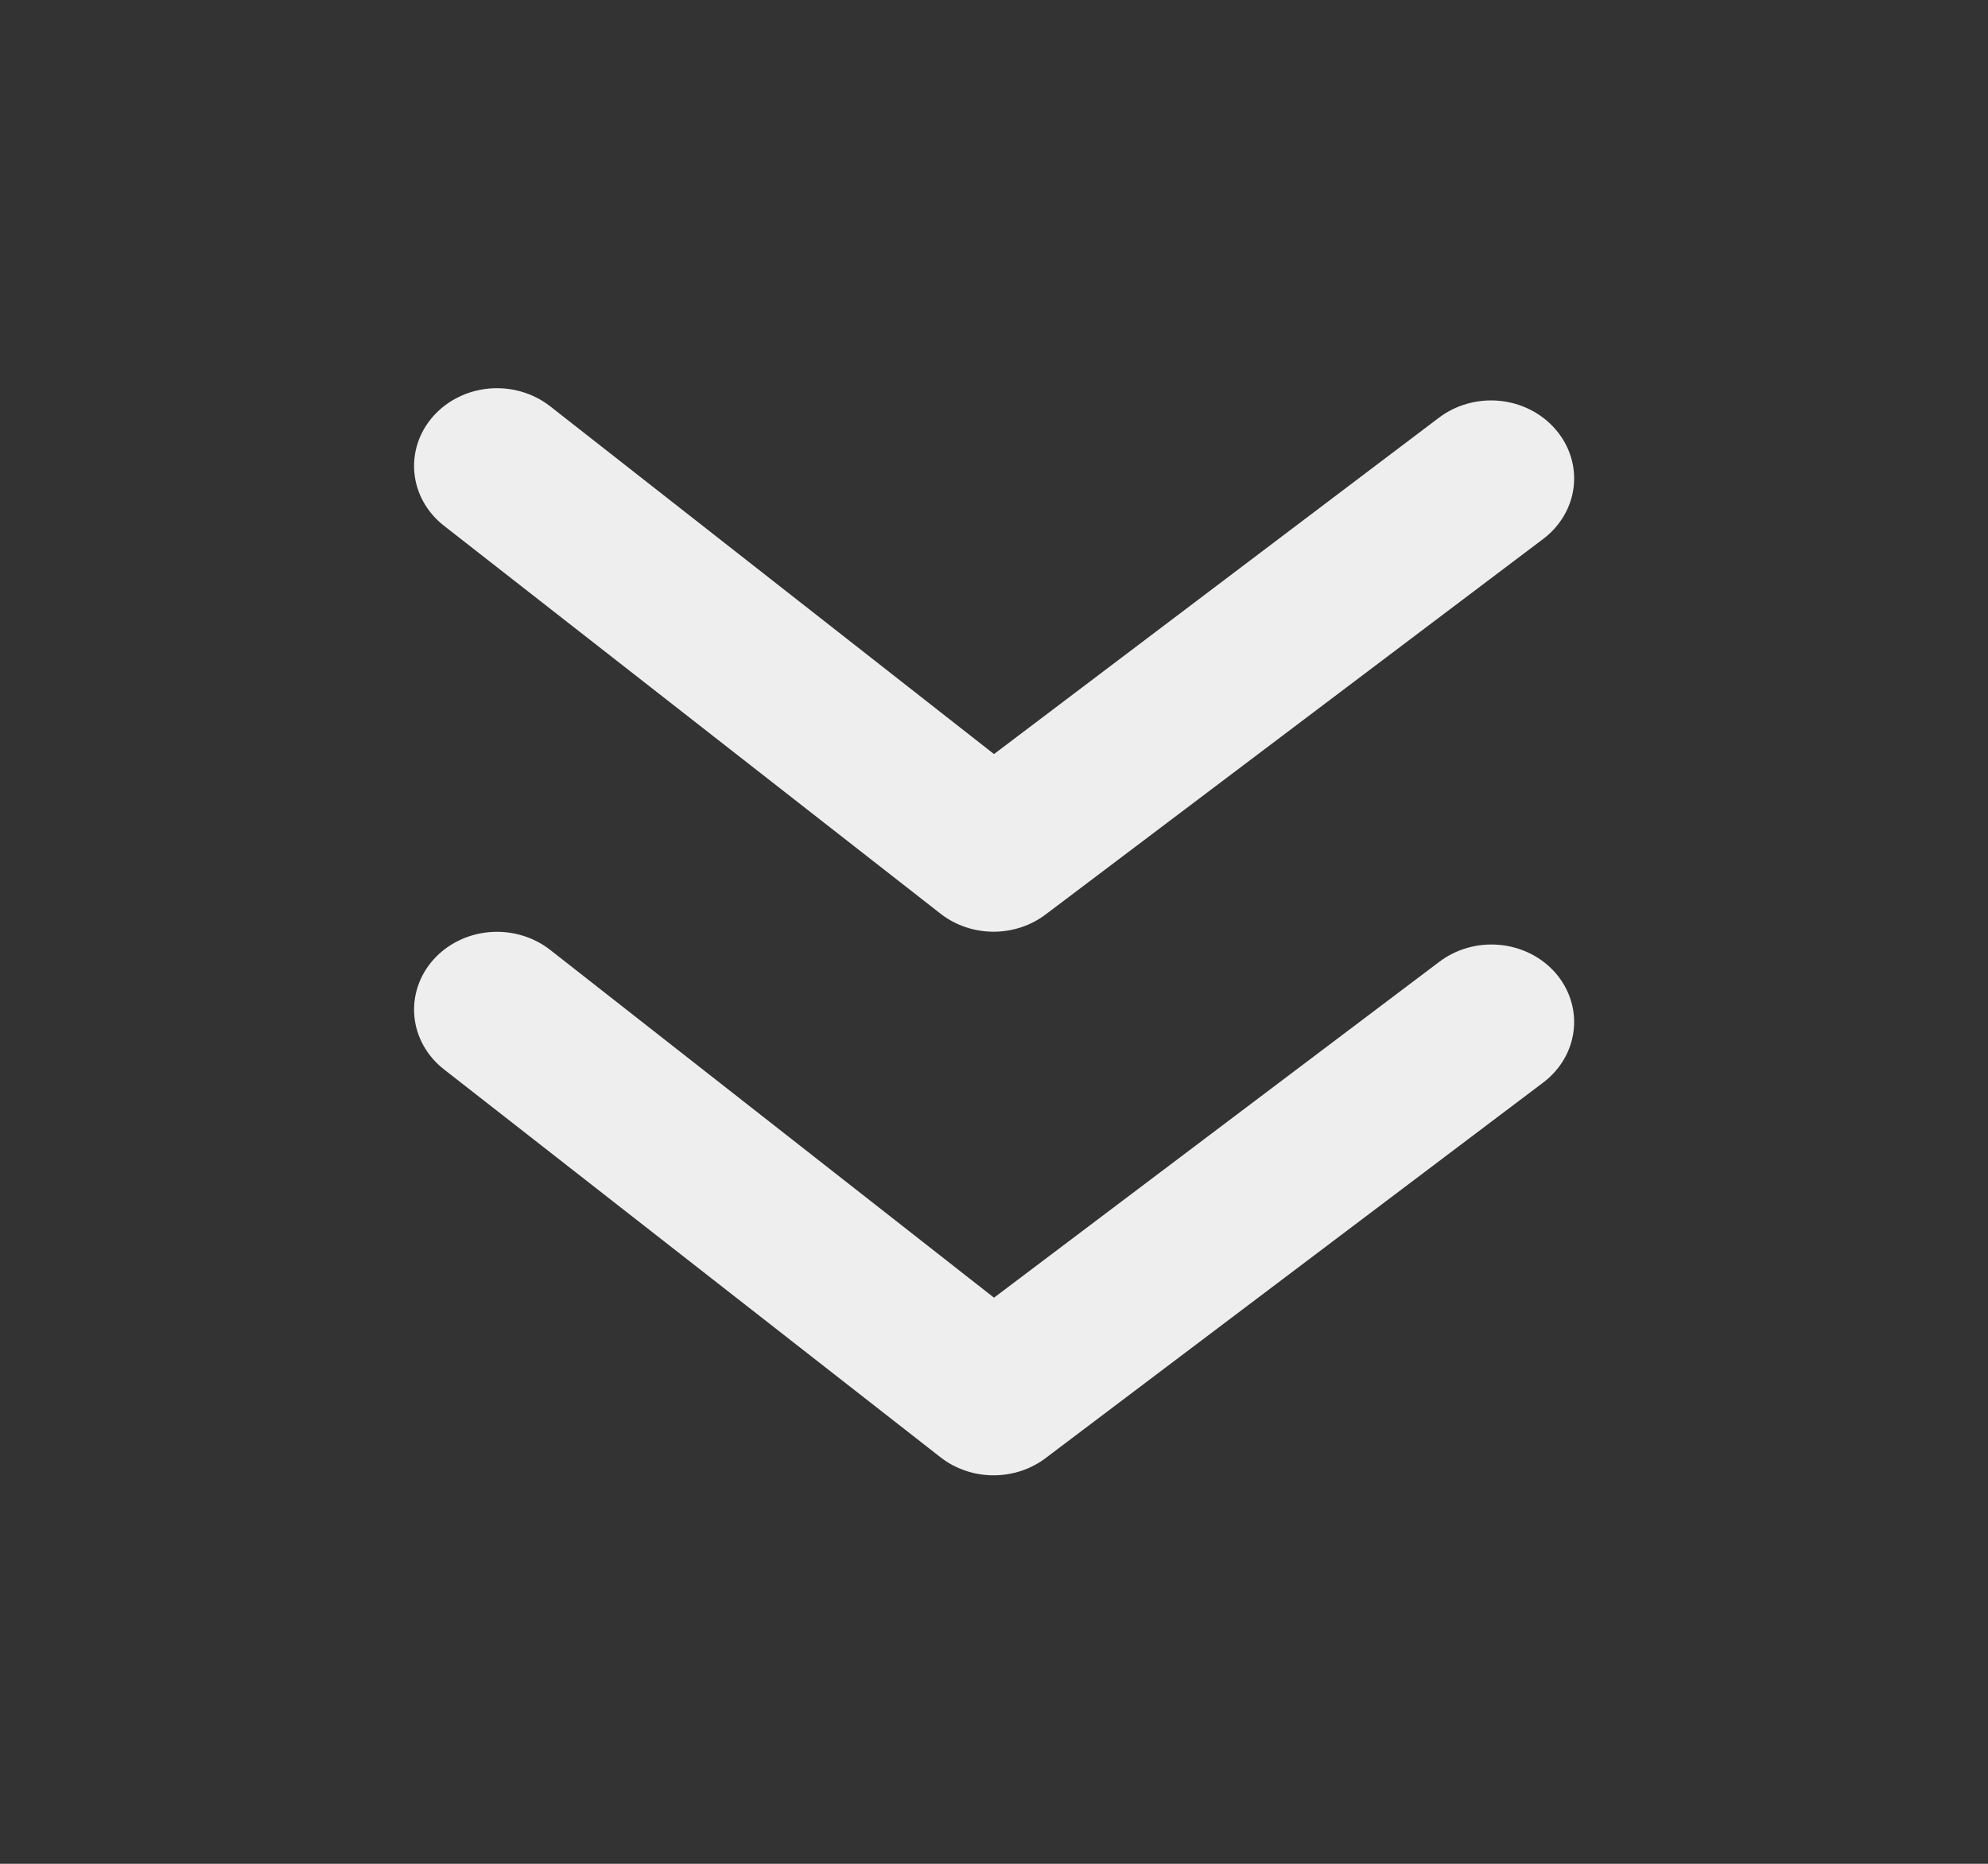 <svg width="96" height="90" viewBox="0 0 96 90" fill="none" xmlns="http://www.w3.org/2000/svg">
<rect x="0" y="0" width="96" height="90" fill="#333333" stroke="none"/>
<path d="M69.48 46.462L48 62.663L26.56 45.862C26.155 45.547 25.689 45.31 25.186 45.164C24.684 45.018 24.156 44.966 23.632 45.011C23.109 45.056 22.599 45.198 22.134 45.428C21.669 45.657 21.256 45.971 20.92 46.35C20.584 46.729 20.331 47.167 20.175 47.638C20.019 48.109 19.964 48.604 20.012 49.095C20.06 49.586 20.211 50.063 20.456 50.499C20.701 50.936 21.035 51.322 21.44 51.638L45.44 70.388C46.156 70.939 47.053 71.241 47.98 71.241C48.907 71.241 49.804 70.939 50.52 70.388L74.52 52.275C74.931 51.966 75.272 51.583 75.525 51.149C75.778 50.716 75.937 50.24 75.992 49.748C76.048 49.257 76 48.76 75.85 48.286C75.7 47.812 75.452 47.371 75.12 46.987C74.787 46.605 74.377 46.288 73.913 46.054C73.449 45.821 72.94 45.676 72.416 45.627C71.892 45.578 71.363 45.627 70.859 45.77C70.355 45.914 69.887 46.149 69.48 46.462V46.462Z" fill="#EEEEEE"/>
<path d="M45.44 44.138C46.156 44.689 47.053 44.991 47.98 44.991C48.907 44.991 49.804 44.689 50.52 44.138L74.52 26.025C74.931 25.716 75.272 25.333 75.525 24.899C75.778 24.466 75.937 23.99 75.993 23.498C76.048 23.007 76 22.51 75.85 22.036C75.7 21.562 75.452 21.121 75.12 20.738C74.79 20.352 74.382 20.032 73.919 19.795C73.457 19.558 72.949 19.409 72.425 19.357C71.901 19.305 71.371 19.35 70.865 19.491C70.36 19.631 69.889 19.864 69.48 20.175L48 36.413L26.56 19.613C25.743 18.976 24.69 18.67 23.632 18.761C22.575 18.853 21.599 19.334 20.92 20.1C20.241 20.866 19.914 21.853 20.012 22.845C20.109 23.836 20.623 24.751 21.44 25.388L45.44 44.138Z" fill="#EEEEEE"/>
</svg>
